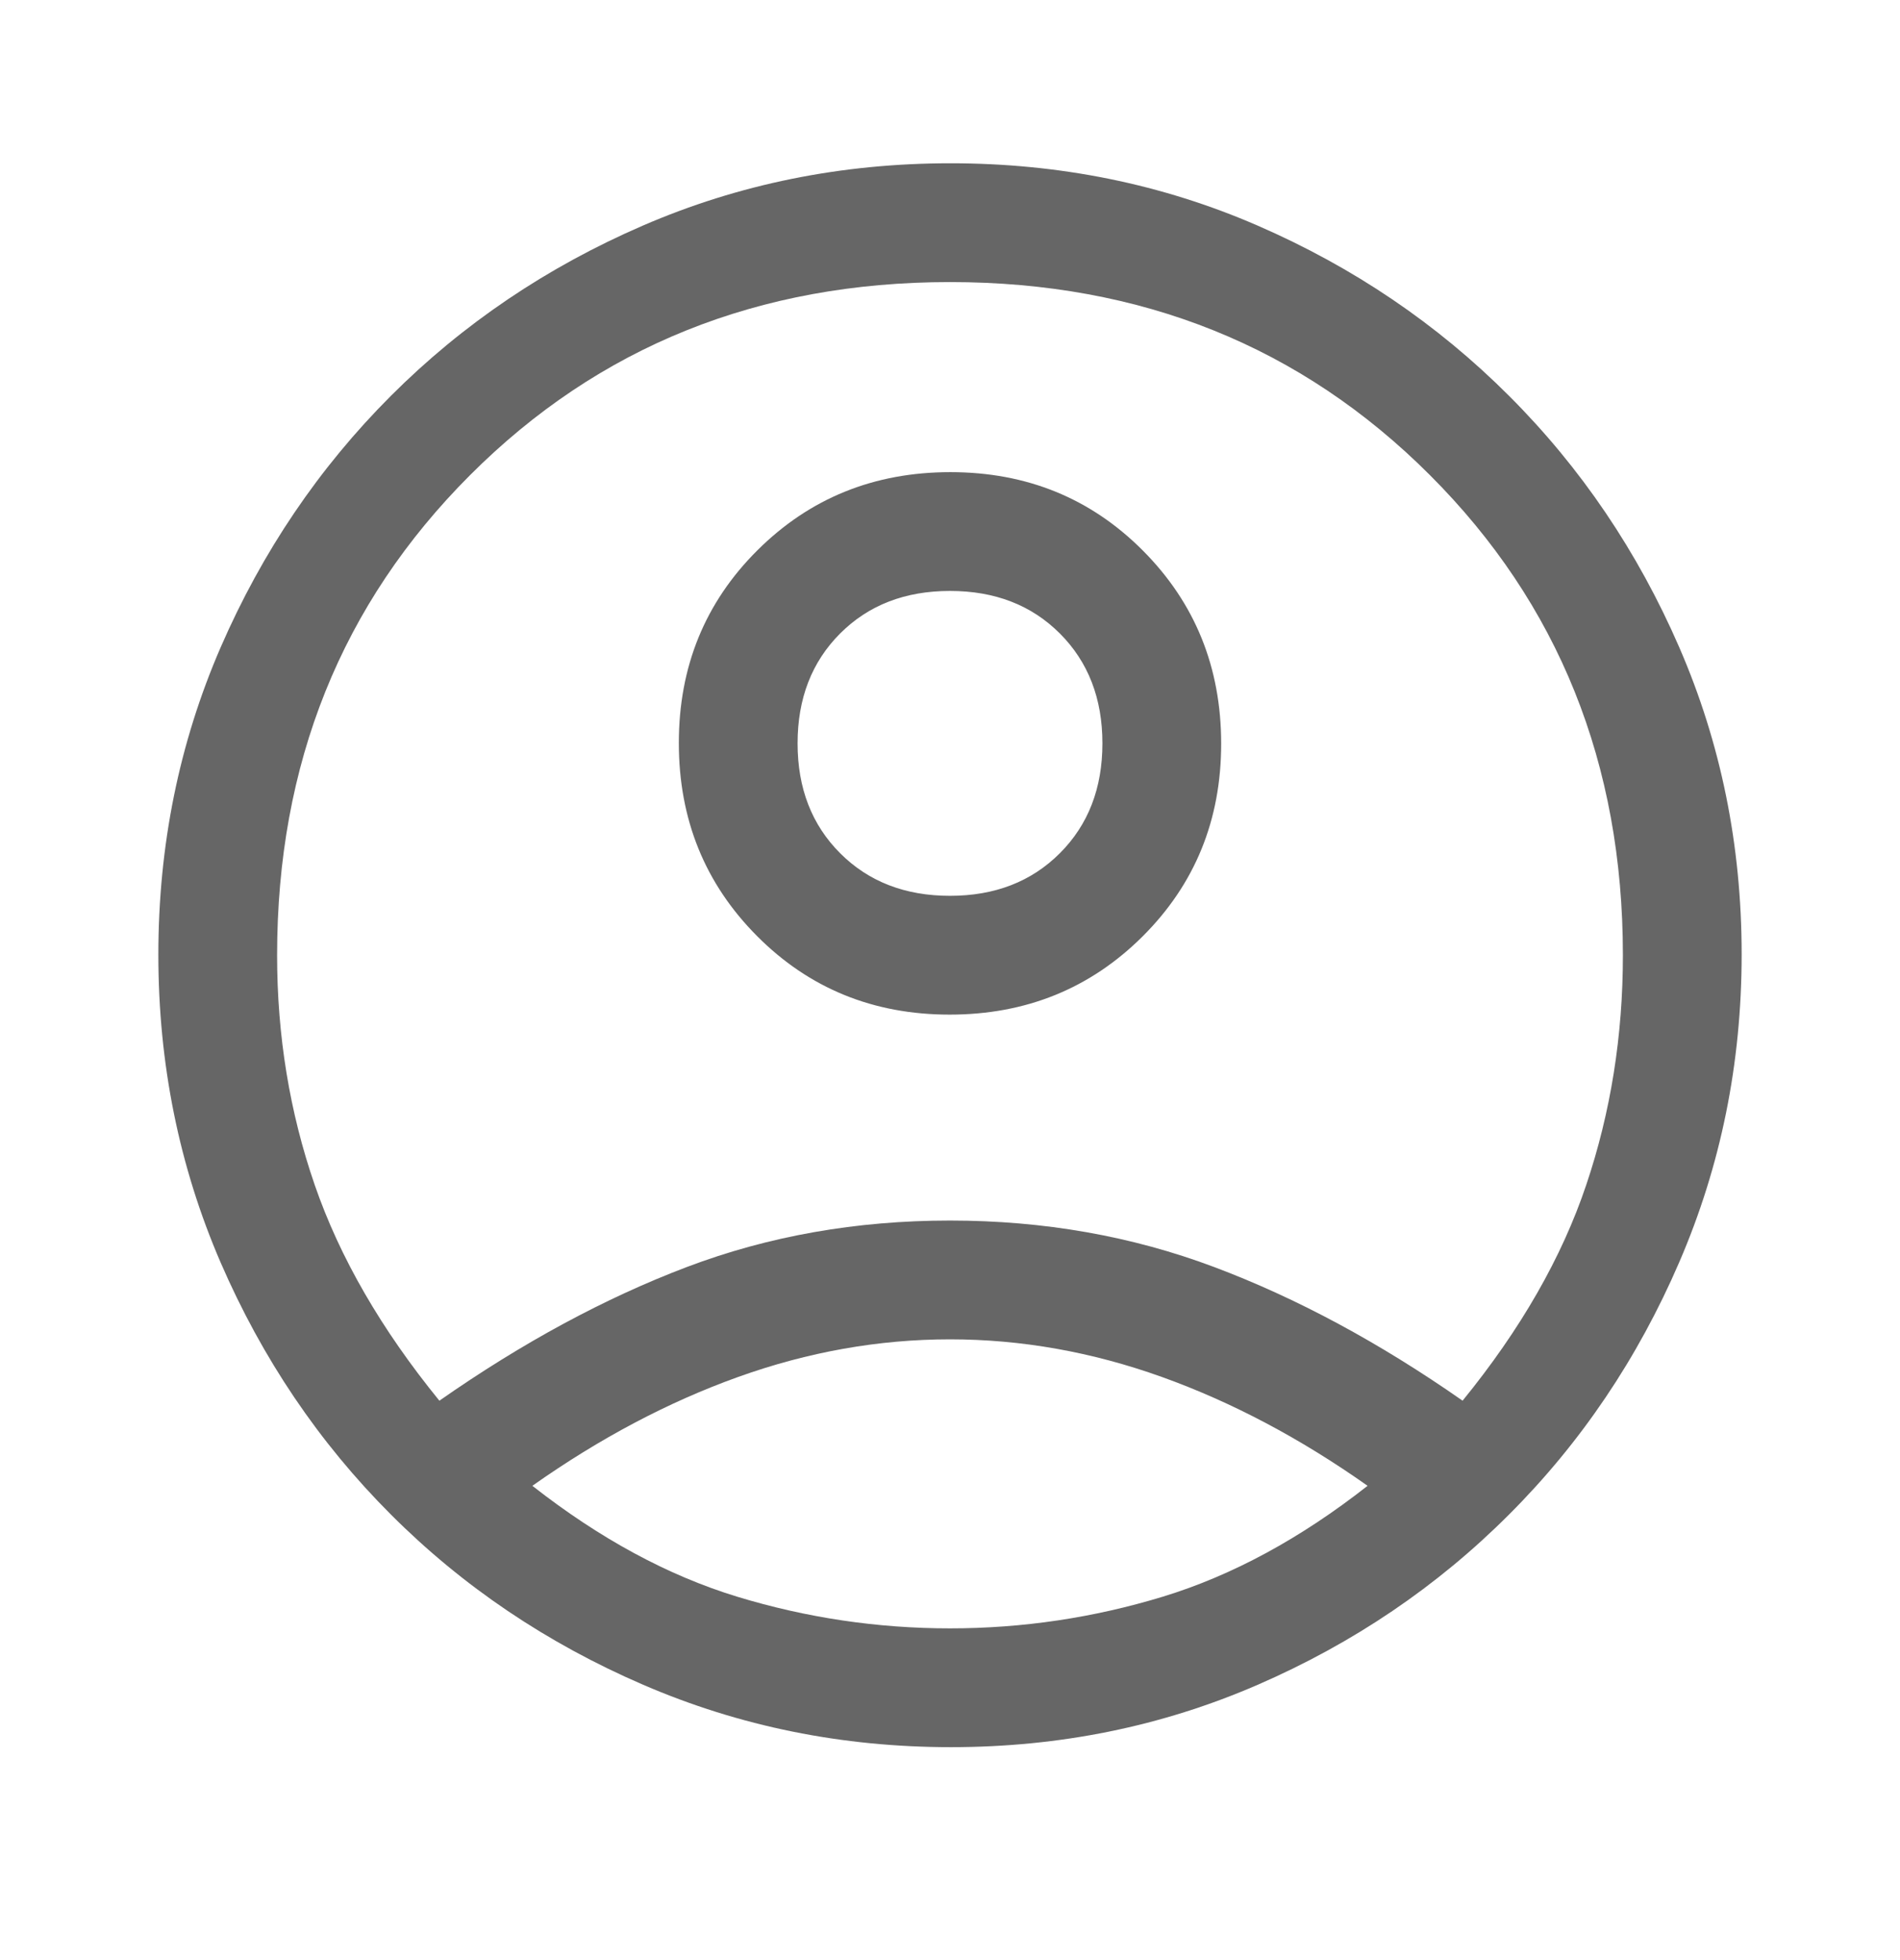 <svg width="32" height="33" viewBox="0 0 32 33" fill="none" xmlns="http://www.w3.org/2000/svg">
<g id="account_circle_FILL0_wght400_GRAD0_opsz48 (1) 1">
<path id="Vector" d="M7.4 23.582C8.8 22.604 10.189 21.854 11.566 21.332C12.944 20.81 14.422 20.549 16 20.549C17.578 20.549 19.061 20.81 20.45 21.332C21.839 21.854 23.233 22.604 24.633 23.582C25.611 22.382 26.305 21.171 26.716 19.948C27.128 18.726 27.333 17.437 27.333 16.082C27.333 12.86 26.25 10.165 24.083 7.999C21.916 5.832 19.222 4.749 16 4.749C12.778 4.749 10.083 5.832 7.917 7.999C5.75 10.165 4.667 12.86 4.667 16.082C4.667 17.437 4.878 18.726 5.3 19.948C5.722 21.171 6.422 22.382 7.4 23.582ZM15.994 17.082C14.709 17.082 13.628 16.641 12.75 15.759C11.872 14.877 11.433 13.794 11.433 12.509C11.433 11.224 11.874 10.143 12.756 9.265C13.638 8.387 14.721 7.949 16.006 7.949C17.291 7.949 18.372 8.389 19.25 9.271C20.128 10.153 20.567 11.237 20.567 12.521C20.567 13.806 20.125 14.887 19.244 15.765C18.362 16.643 17.278 17.082 15.994 17.082ZM16.015 29.415C14.183 29.415 12.455 29.065 10.833 28.365C9.211 27.665 7.794 26.71 6.583 25.498C5.372 24.287 4.417 22.873 3.716 21.256C3.017 19.639 2.667 17.912 2.667 16.073C2.667 14.235 3.017 12.51 3.716 10.899C4.417 9.287 5.372 7.876 6.583 6.665C7.794 5.454 9.208 4.499 10.825 3.799C12.442 3.099 14.17 2.749 16.009 2.749C17.847 2.749 19.572 3.099 21.183 3.799C22.794 4.499 24.205 5.454 25.416 6.665C26.628 7.876 27.583 9.288 28.283 10.9C28.983 12.511 29.333 14.234 29.333 16.066C29.333 17.899 28.983 19.626 28.283 21.248C27.583 22.871 26.628 24.287 25.416 25.498C24.205 26.71 22.794 27.665 21.182 28.365C19.57 29.065 17.848 29.415 16.015 29.415ZM16 27.415C17.222 27.415 18.416 27.237 19.583 26.882C20.75 26.526 21.9 25.904 23.033 25.015C21.9 24.215 20.744 23.604 19.567 23.182C18.389 22.76 17.2 22.549 16 22.549C14.8 22.549 13.611 22.76 12.433 23.182C11.255 23.604 10.1 24.215 8.966 25.015C10.1 25.904 11.25 26.526 12.416 26.882C13.583 27.237 14.778 27.415 16 27.415ZM16 15.082C16.755 15.082 17.372 14.843 17.85 14.365C18.328 13.887 18.567 13.271 18.567 12.515C18.567 11.76 18.328 11.143 17.85 10.665C17.372 10.187 16.755 9.949 16 9.949C15.244 9.949 14.628 10.187 14.15 10.665C13.672 11.143 13.433 11.76 13.433 12.515C13.433 13.271 13.672 13.887 14.15 14.365C14.628 14.843 15.244 15.082 16 15.082Z" fill="black" fill-opacity="0.6"/>
</g>
</svg>
